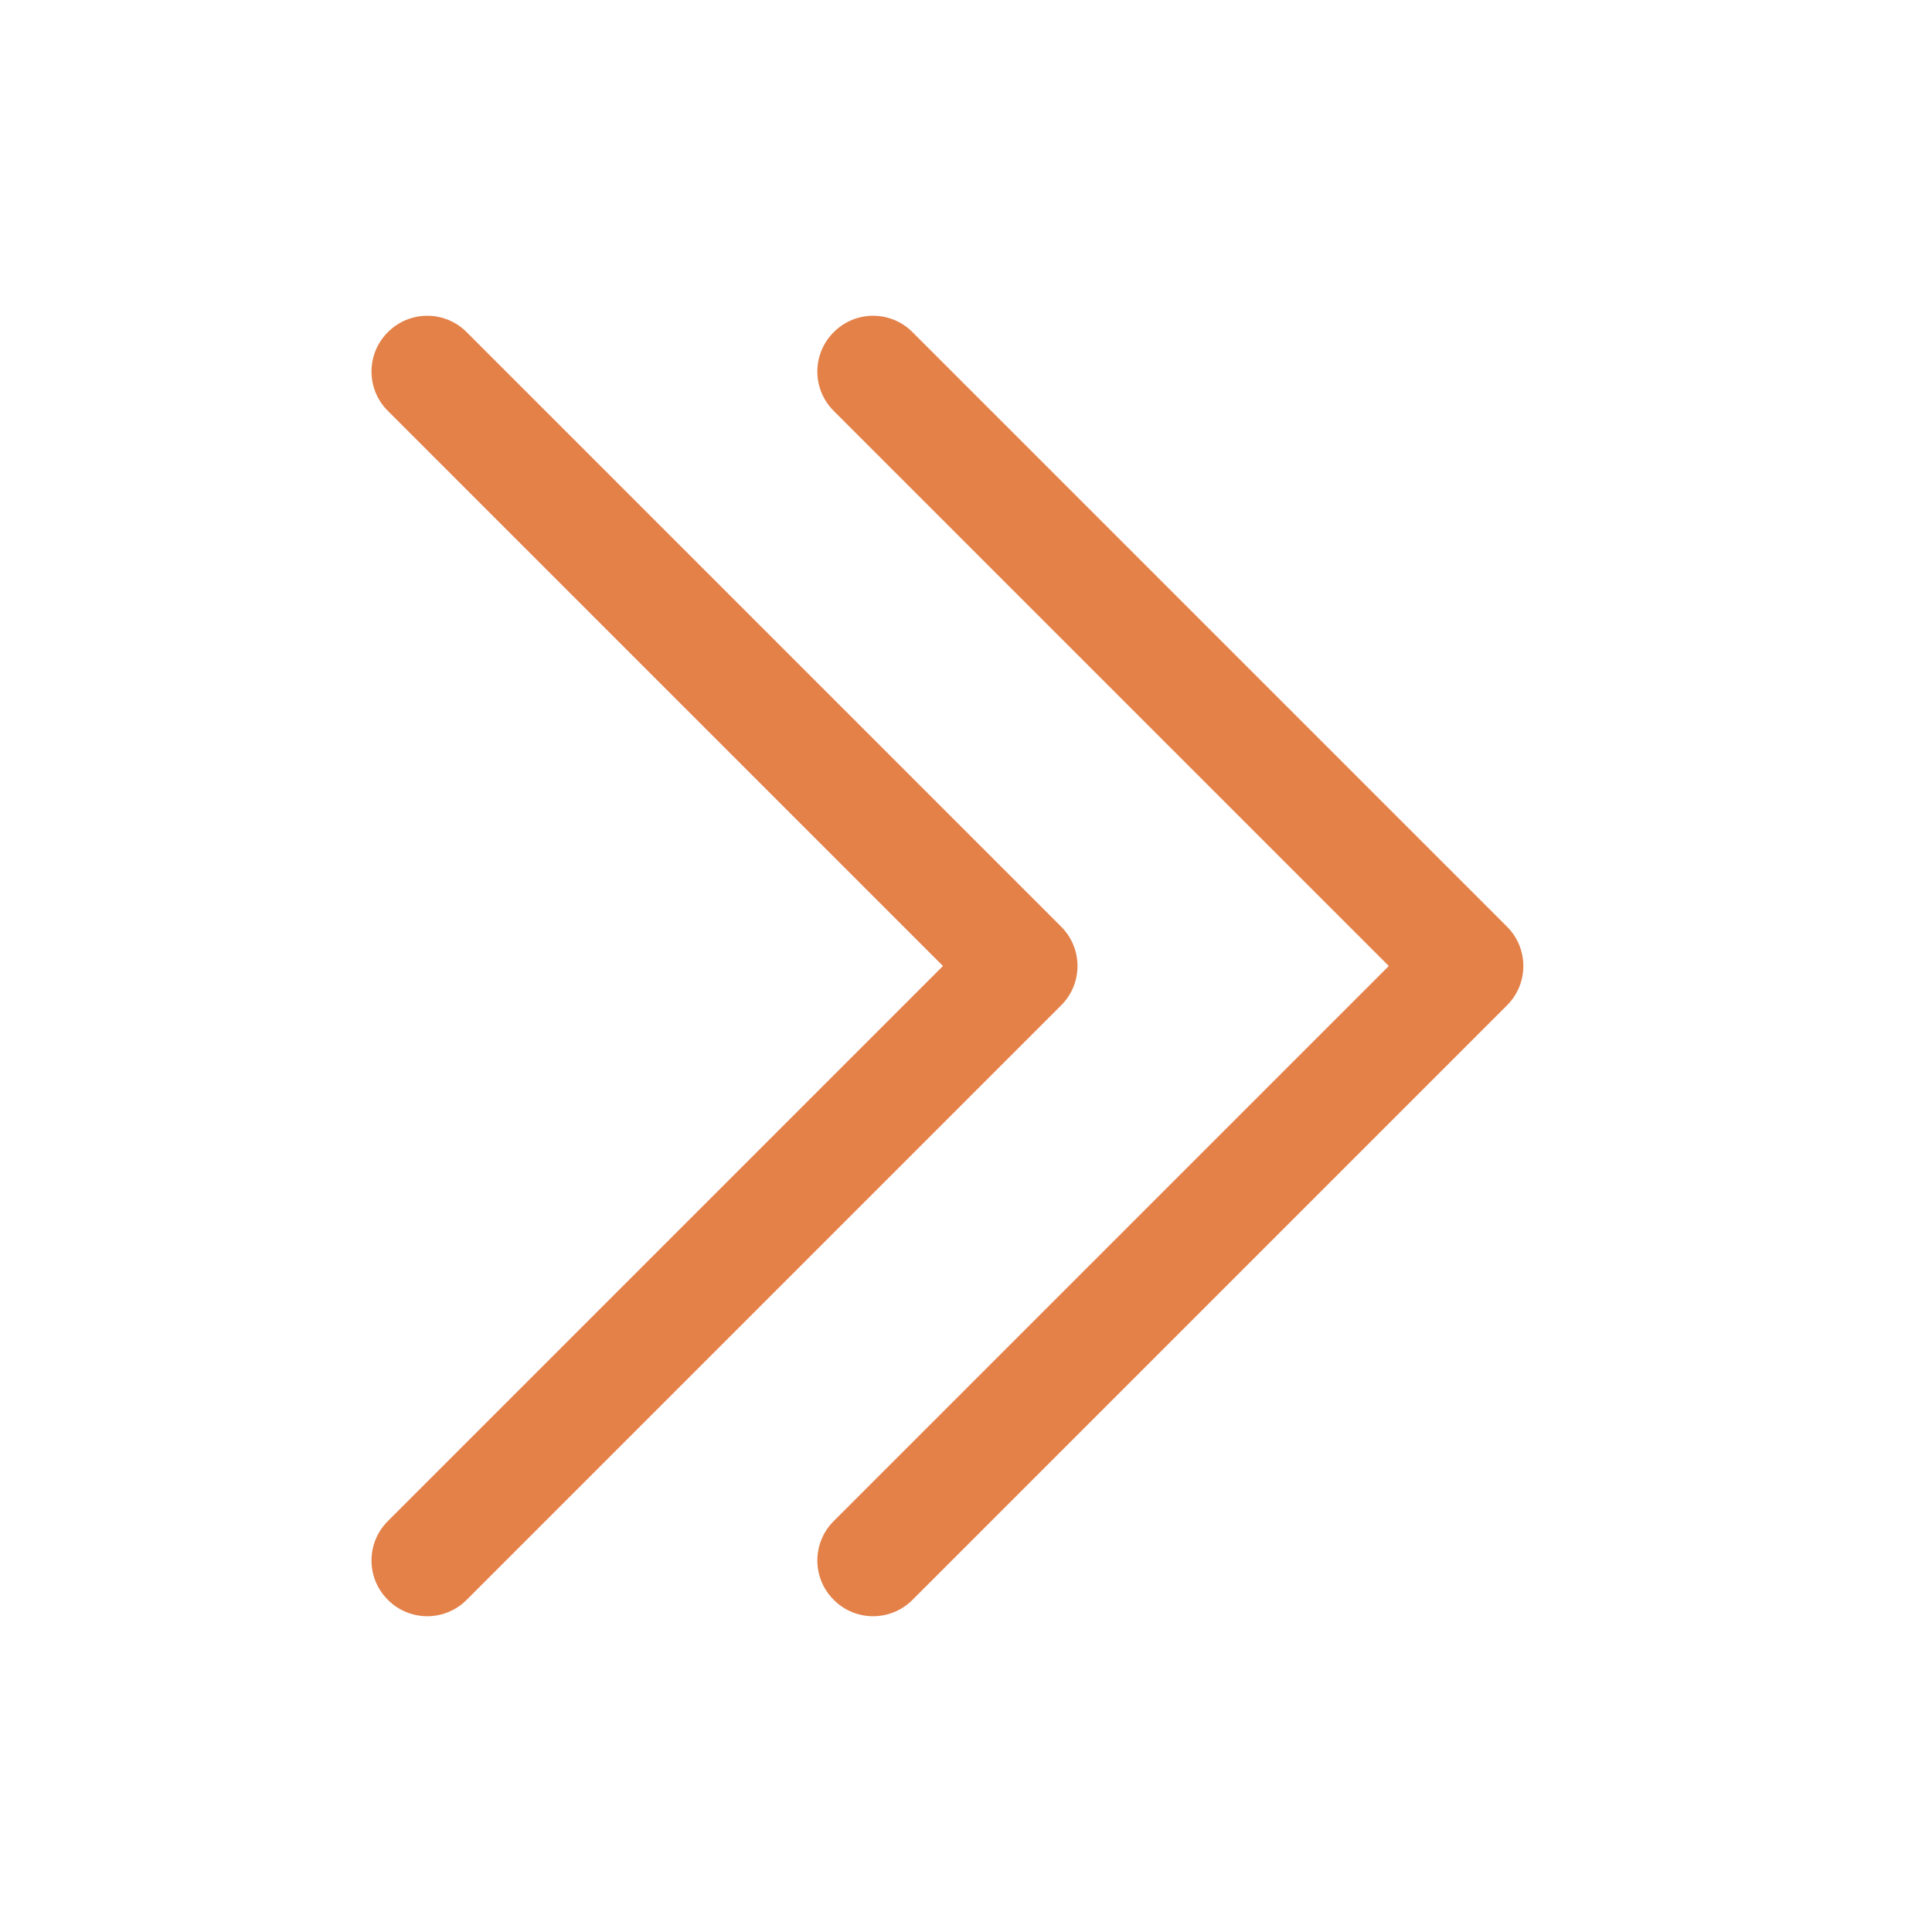 <svg width="13" height="13" viewBox="0 0 13 13" fill="none" xmlns="http://www.w3.org/2000/svg">
<path d="M9.345 6.5L5.61 2.765C5.463 2.619 5.463 2.381 5.61 2.235C5.756 2.088 5.994 2.088 6.14 2.235L10.14 6.235C10.287 6.381 10.287 6.619 10.14 6.765L6.14 10.765C5.994 10.912 5.756 10.912 5.61 10.765C5.463 10.619 5.463 10.381 5.61 10.235L9.345 6.5Z" fill="#E38149"/>
<path d="M6.345 6.5L2.61 2.765C2.463 2.619 2.463 2.381 2.61 2.235C2.756 2.088 2.994 2.088 3.14 2.235L7.14 6.235C7.287 6.381 7.287 6.619 7.14 6.765L3.14 10.765C2.994 10.912 2.756 10.912 2.61 10.765C2.463 10.619 2.463 10.381 2.61 10.235L6.345 6.5Z" fill="#E38149"/>
</svg>
